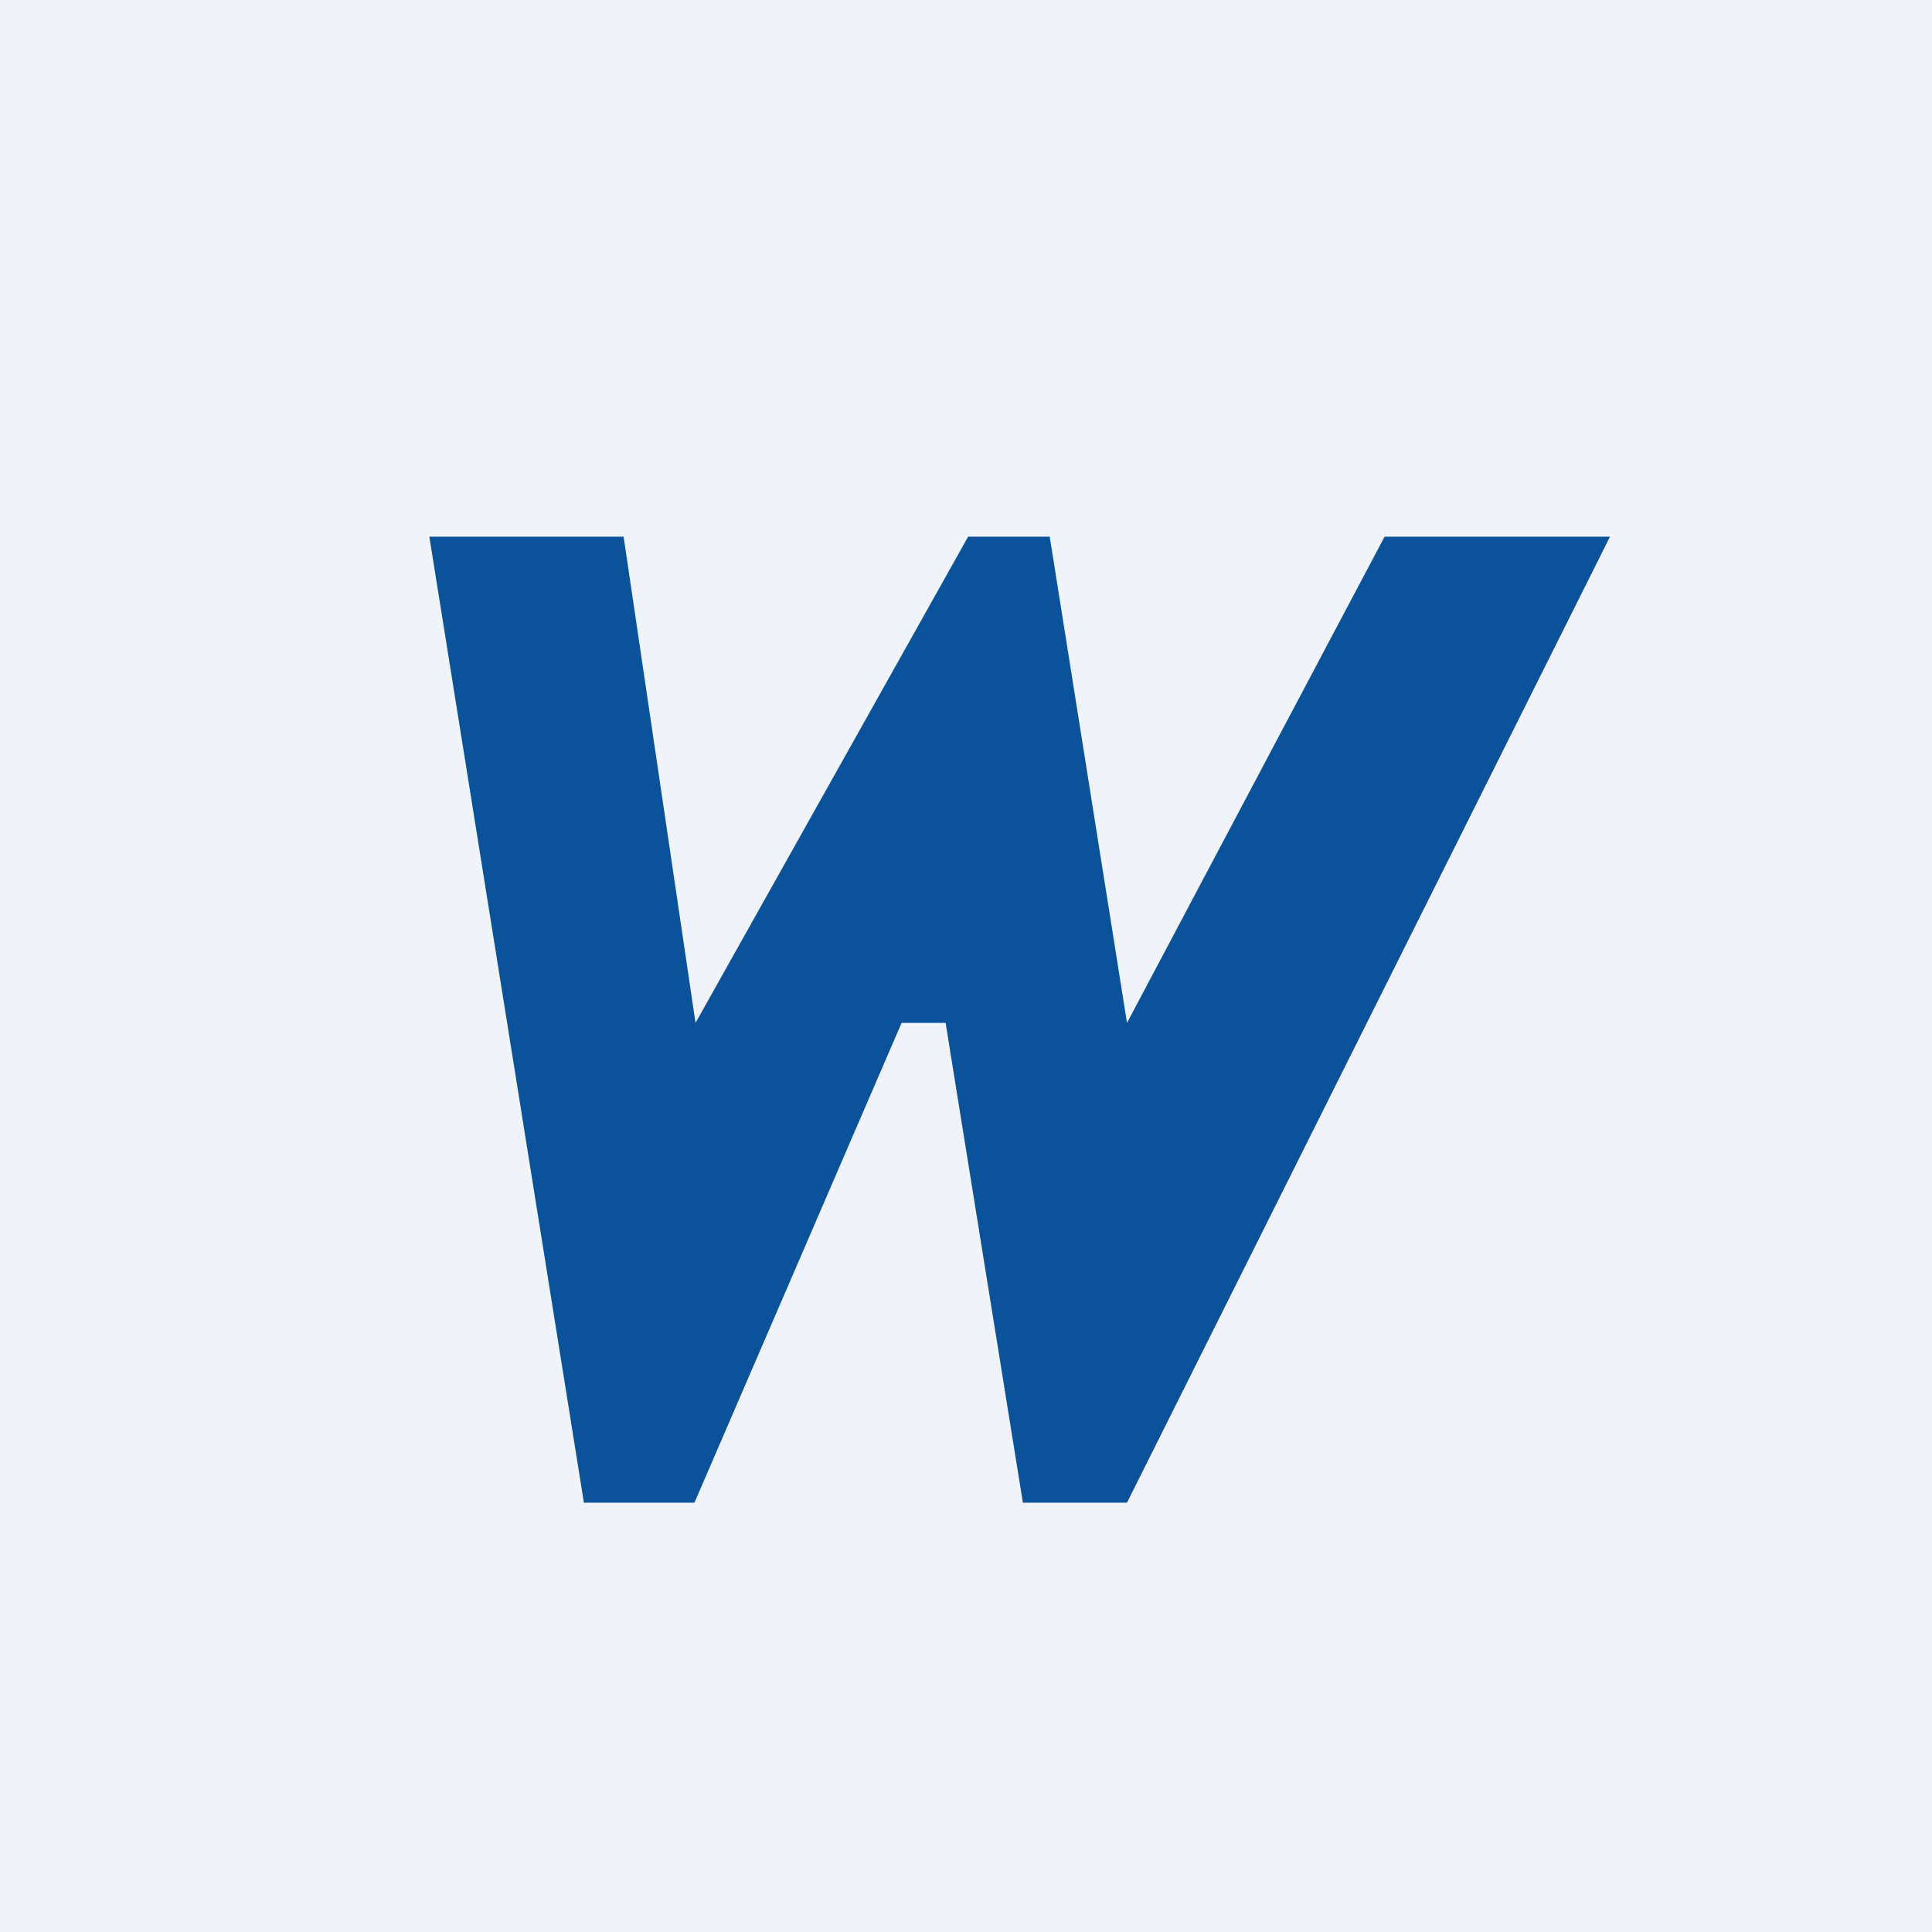<!-- by TradingView --><svg width="18" height="18" viewBox="0 0 18 18" xmlns="http://www.w3.org/2000/svg"><path fill="#F0F3FA" d="M0 0h18v18H0z"/><path d="M5.82 5H4l1.44 9h1.03L8.4 9.53h.41L9.53 14h.97L15 5h-2.1l-2.4 4.53L9.78 5h-.76L6.48 9.53 5.81 5Z" fill="#0A539B"/></svg>